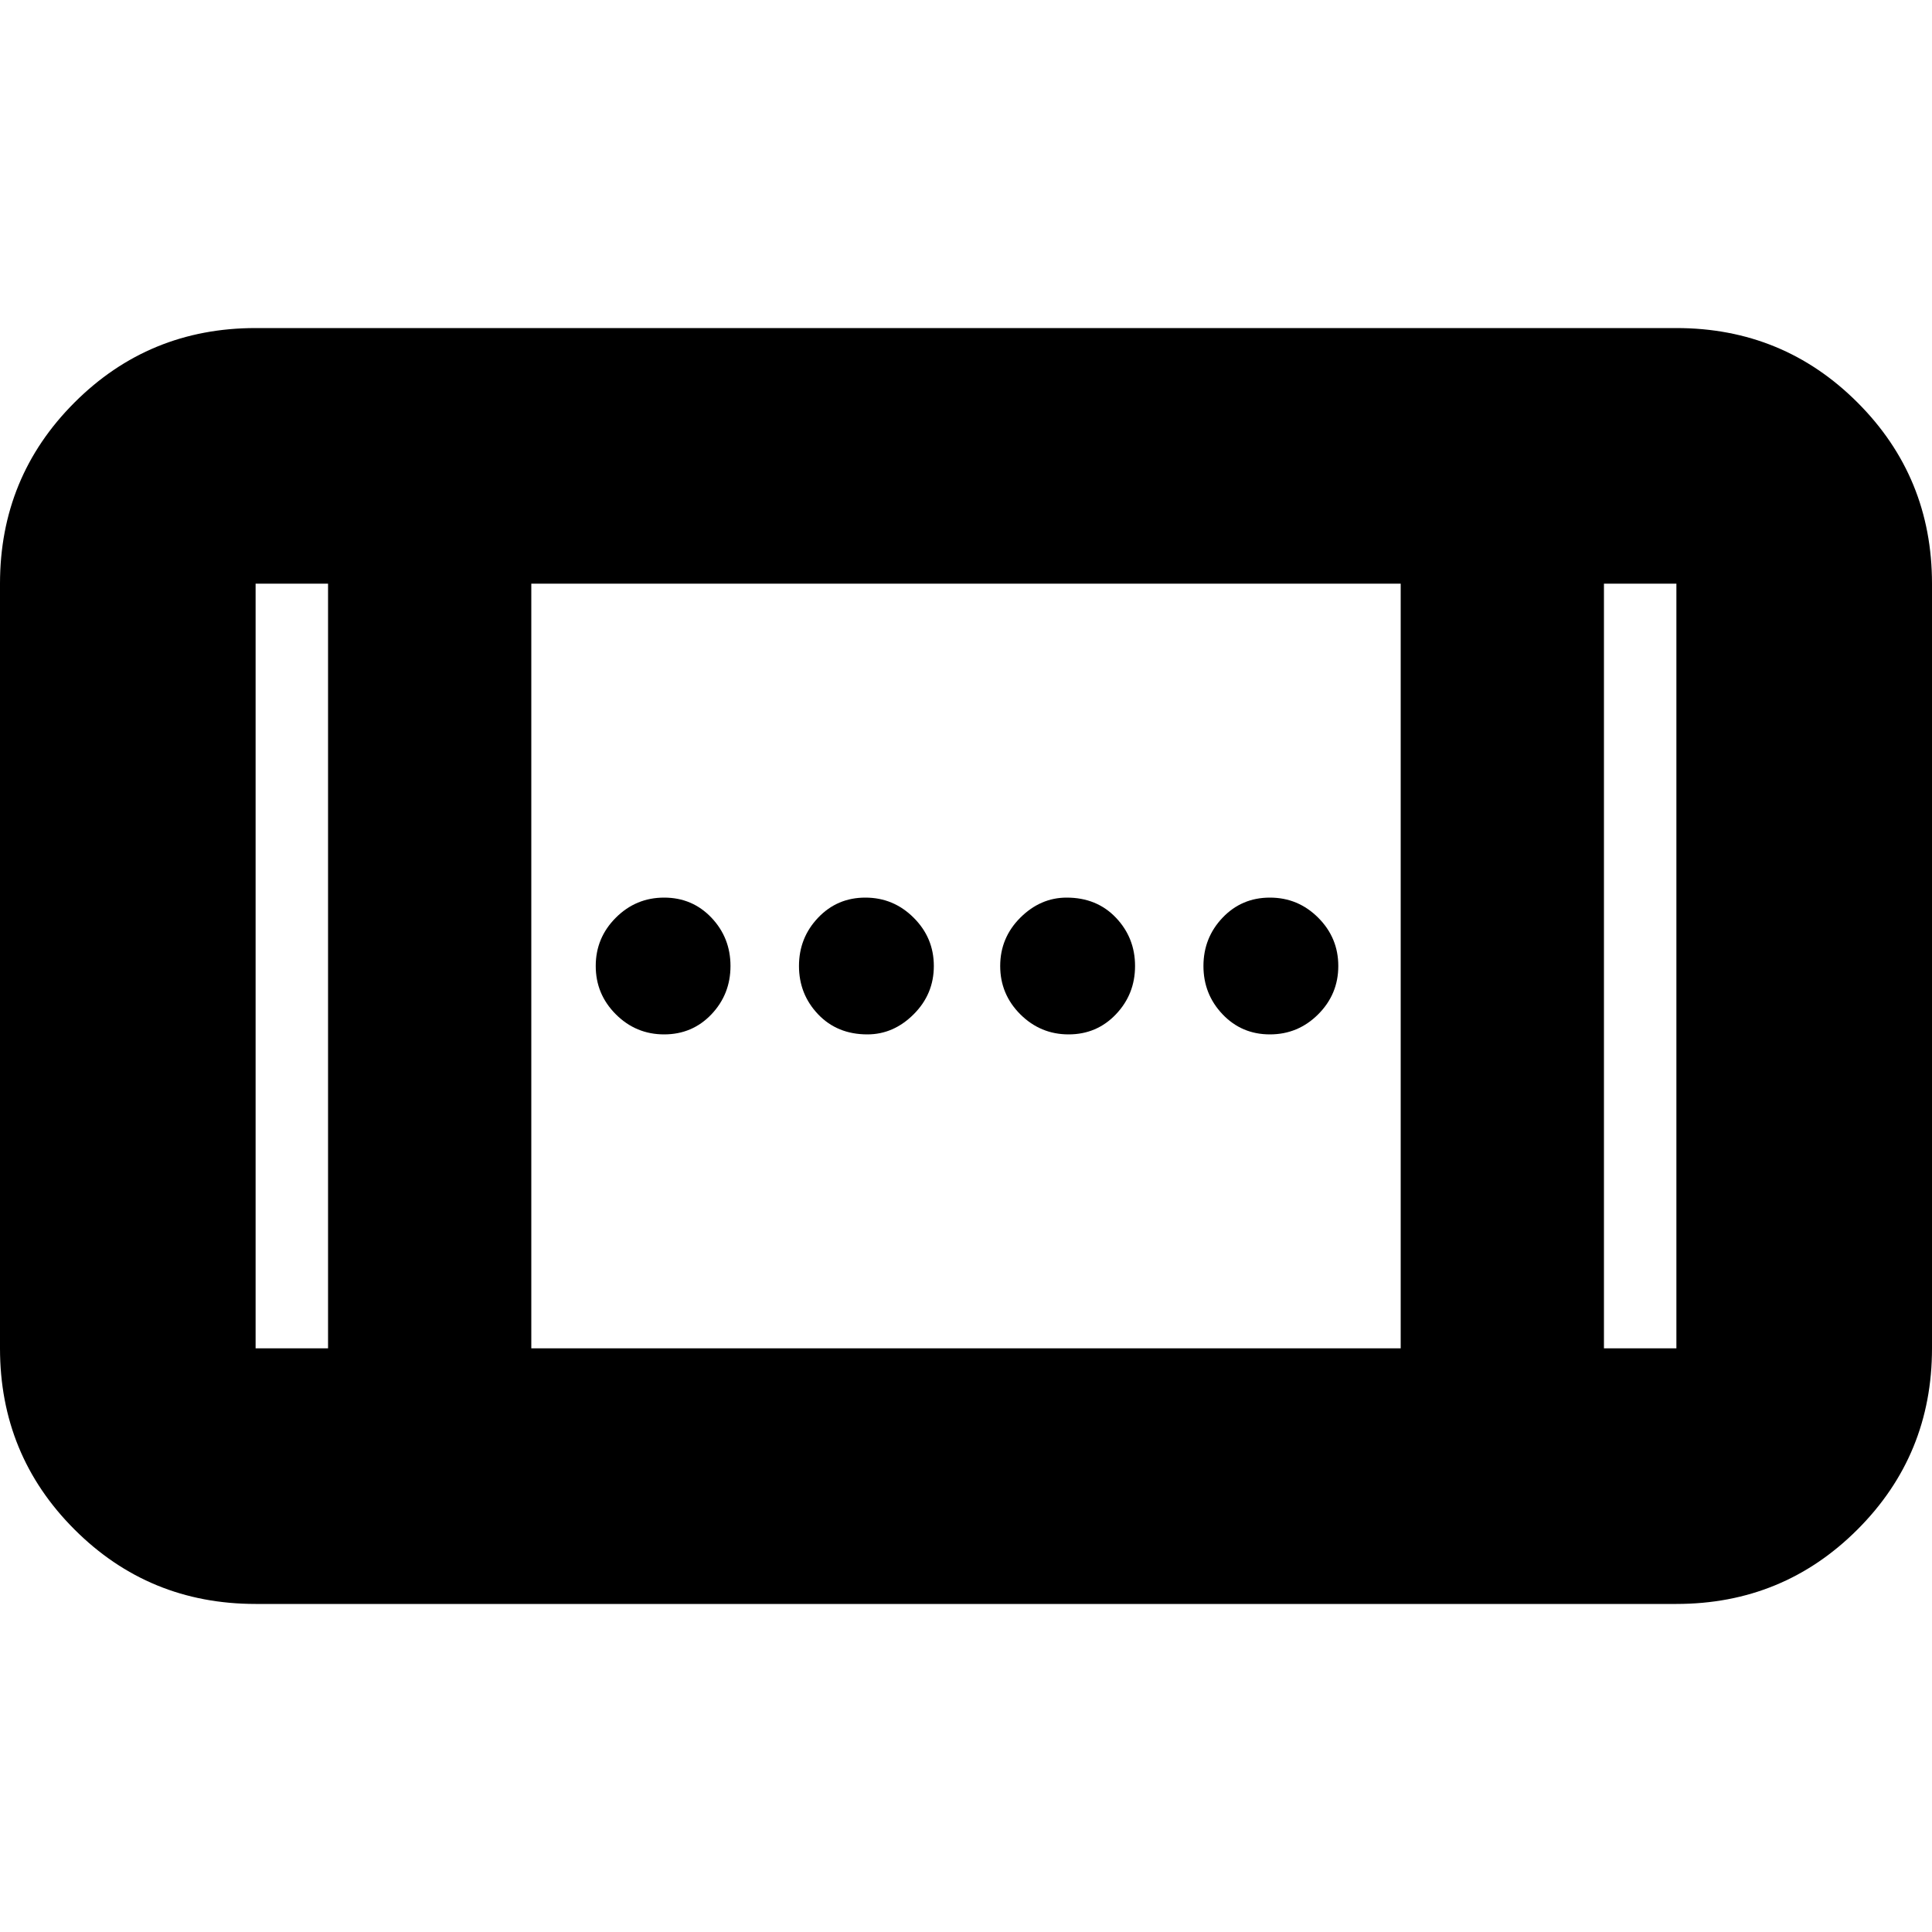 <svg xmlns="http://www.w3.org/2000/svg" height="20" width="20"><path d="M11.062 10.708Q10.771 10.708 10.562 10.5Q10.354 10.292 10.354 10Q10.354 9.708 10.562 9.5Q10.771 9.292 11.042 9.292Q11.354 9.292 11.552 9.5Q11.75 9.708 11.75 10Q11.75 10.292 11.552 10.5Q11.354 10.708 11.062 10.708ZM6.875 10.708Q6.583 10.708 6.375 10.5Q6.167 10.292 6.167 10Q6.167 9.708 6.375 9.5Q6.583 9.292 6.875 9.292Q7.167 9.292 7.365 9.5Q7.562 9.708 7.562 10Q7.562 10.292 7.365 10.5Q7.167 10.708 6.875 10.708ZM13.146 10.708Q12.854 10.708 12.656 10.5Q12.458 10.292 12.458 10Q12.458 9.708 12.656 9.5Q12.854 9.292 13.146 9.292Q13.438 9.292 13.646 9.5Q13.854 9.708 13.854 10Q13.854 10.292 13.646 10.5Q13.438 10.708 13.146 10.708ZM8.979 10.708Q8.667 10.708 8.469 10.5Q8.271 10.292 8.271 10Q8.271 9.708 8.469 9.5Q8.667 9.292 8.958 9.292Q9.25 9.292 9.458 9.5Q9.667 9.708 9.667 10Q9.667 10.292 9.458 10.5Q9.25 10.708 8.979 10.708ZM2.646 16.604Q1.542 16.604 0.771 15.833Q0 15.062 0 13.958V6.042Q0 4.938 0.771 4.167Q1.542 3.396 2.646 3.396H17.354Q18.458 3.396 19.229 4.167Q20 4.938 20 6.042V13.958Q20 15.062 19.229 15.833Q18.458 16.604 17.354 16.604ZM5.5 13.958H14.5V6.042H5.5ZM3.396 13.958V6.042H2.646Q2.646 6.042 2.646 6.042Q2.646 6.042 2.646 6.042V13.958Q2.646 13.958 2.646 13.958Q2.646 13.958 2.646 13.958ZM16.604 13.958H17.354Q17.354 13.958 17.354 13.958Q17.354 13.958 17.354 13.958V6.042Q17.354 6.042 17.354 6.042Q17.354 6.042 17.354 6.042H16.604ZM17.354 6.042Q17.354 6.042 17.354 6.042Q17.354 6.042 17.354 6.042H16.604H17.354Q17.354 6.042 17.354 6.042Q17.354 6.042 17.354 6.042ZM2.646 6.042Q2.646 6.042 2.646 6.042Q2.646 6.042 2.646 6.042H3.396H2.646Q2.646 6.042 2.646 6.042Q2.646 6.042 2.646 6.042Z"/></svg>